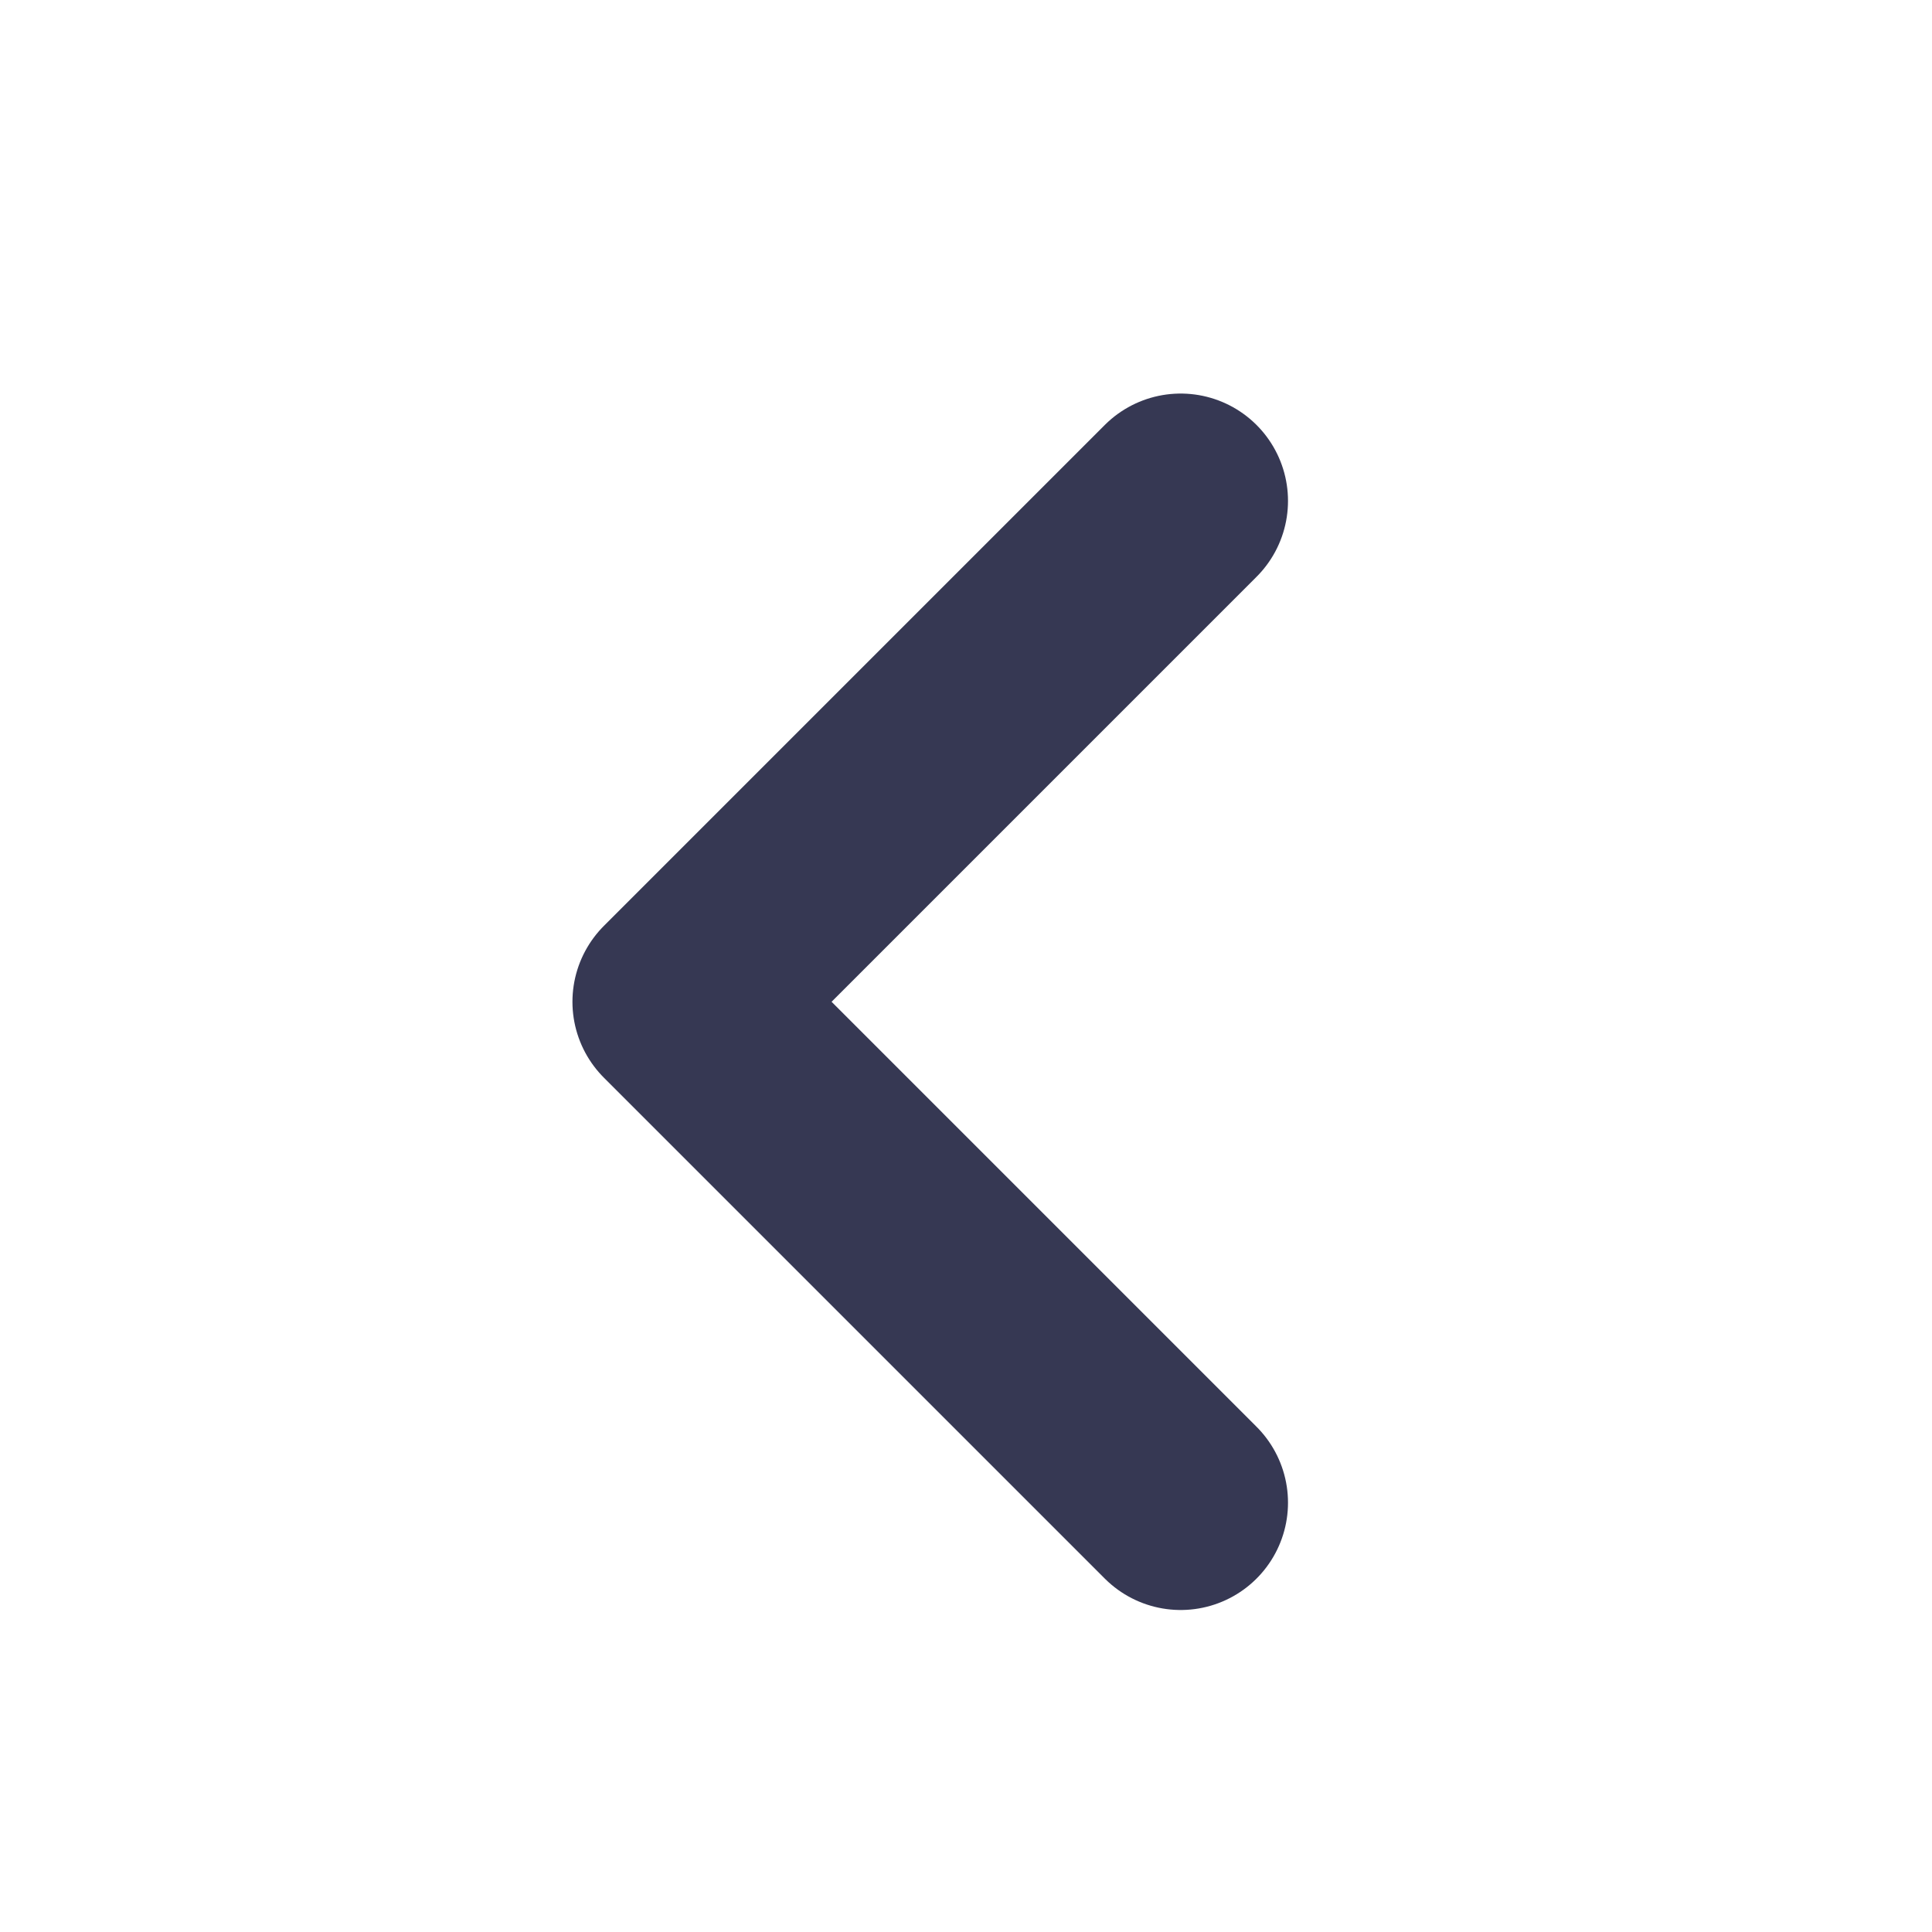 <svg width="27" height="27" viewBox="0 0 27 27" fill="none" xmlns="http://www.w3.org/2000/svg">
<path d="M16.5 21L9.5 14L16.5 7" stroke="#363853" stroke-width="3" stroke-linecap="round" stroke-linejoin="round"/>
</svg>
